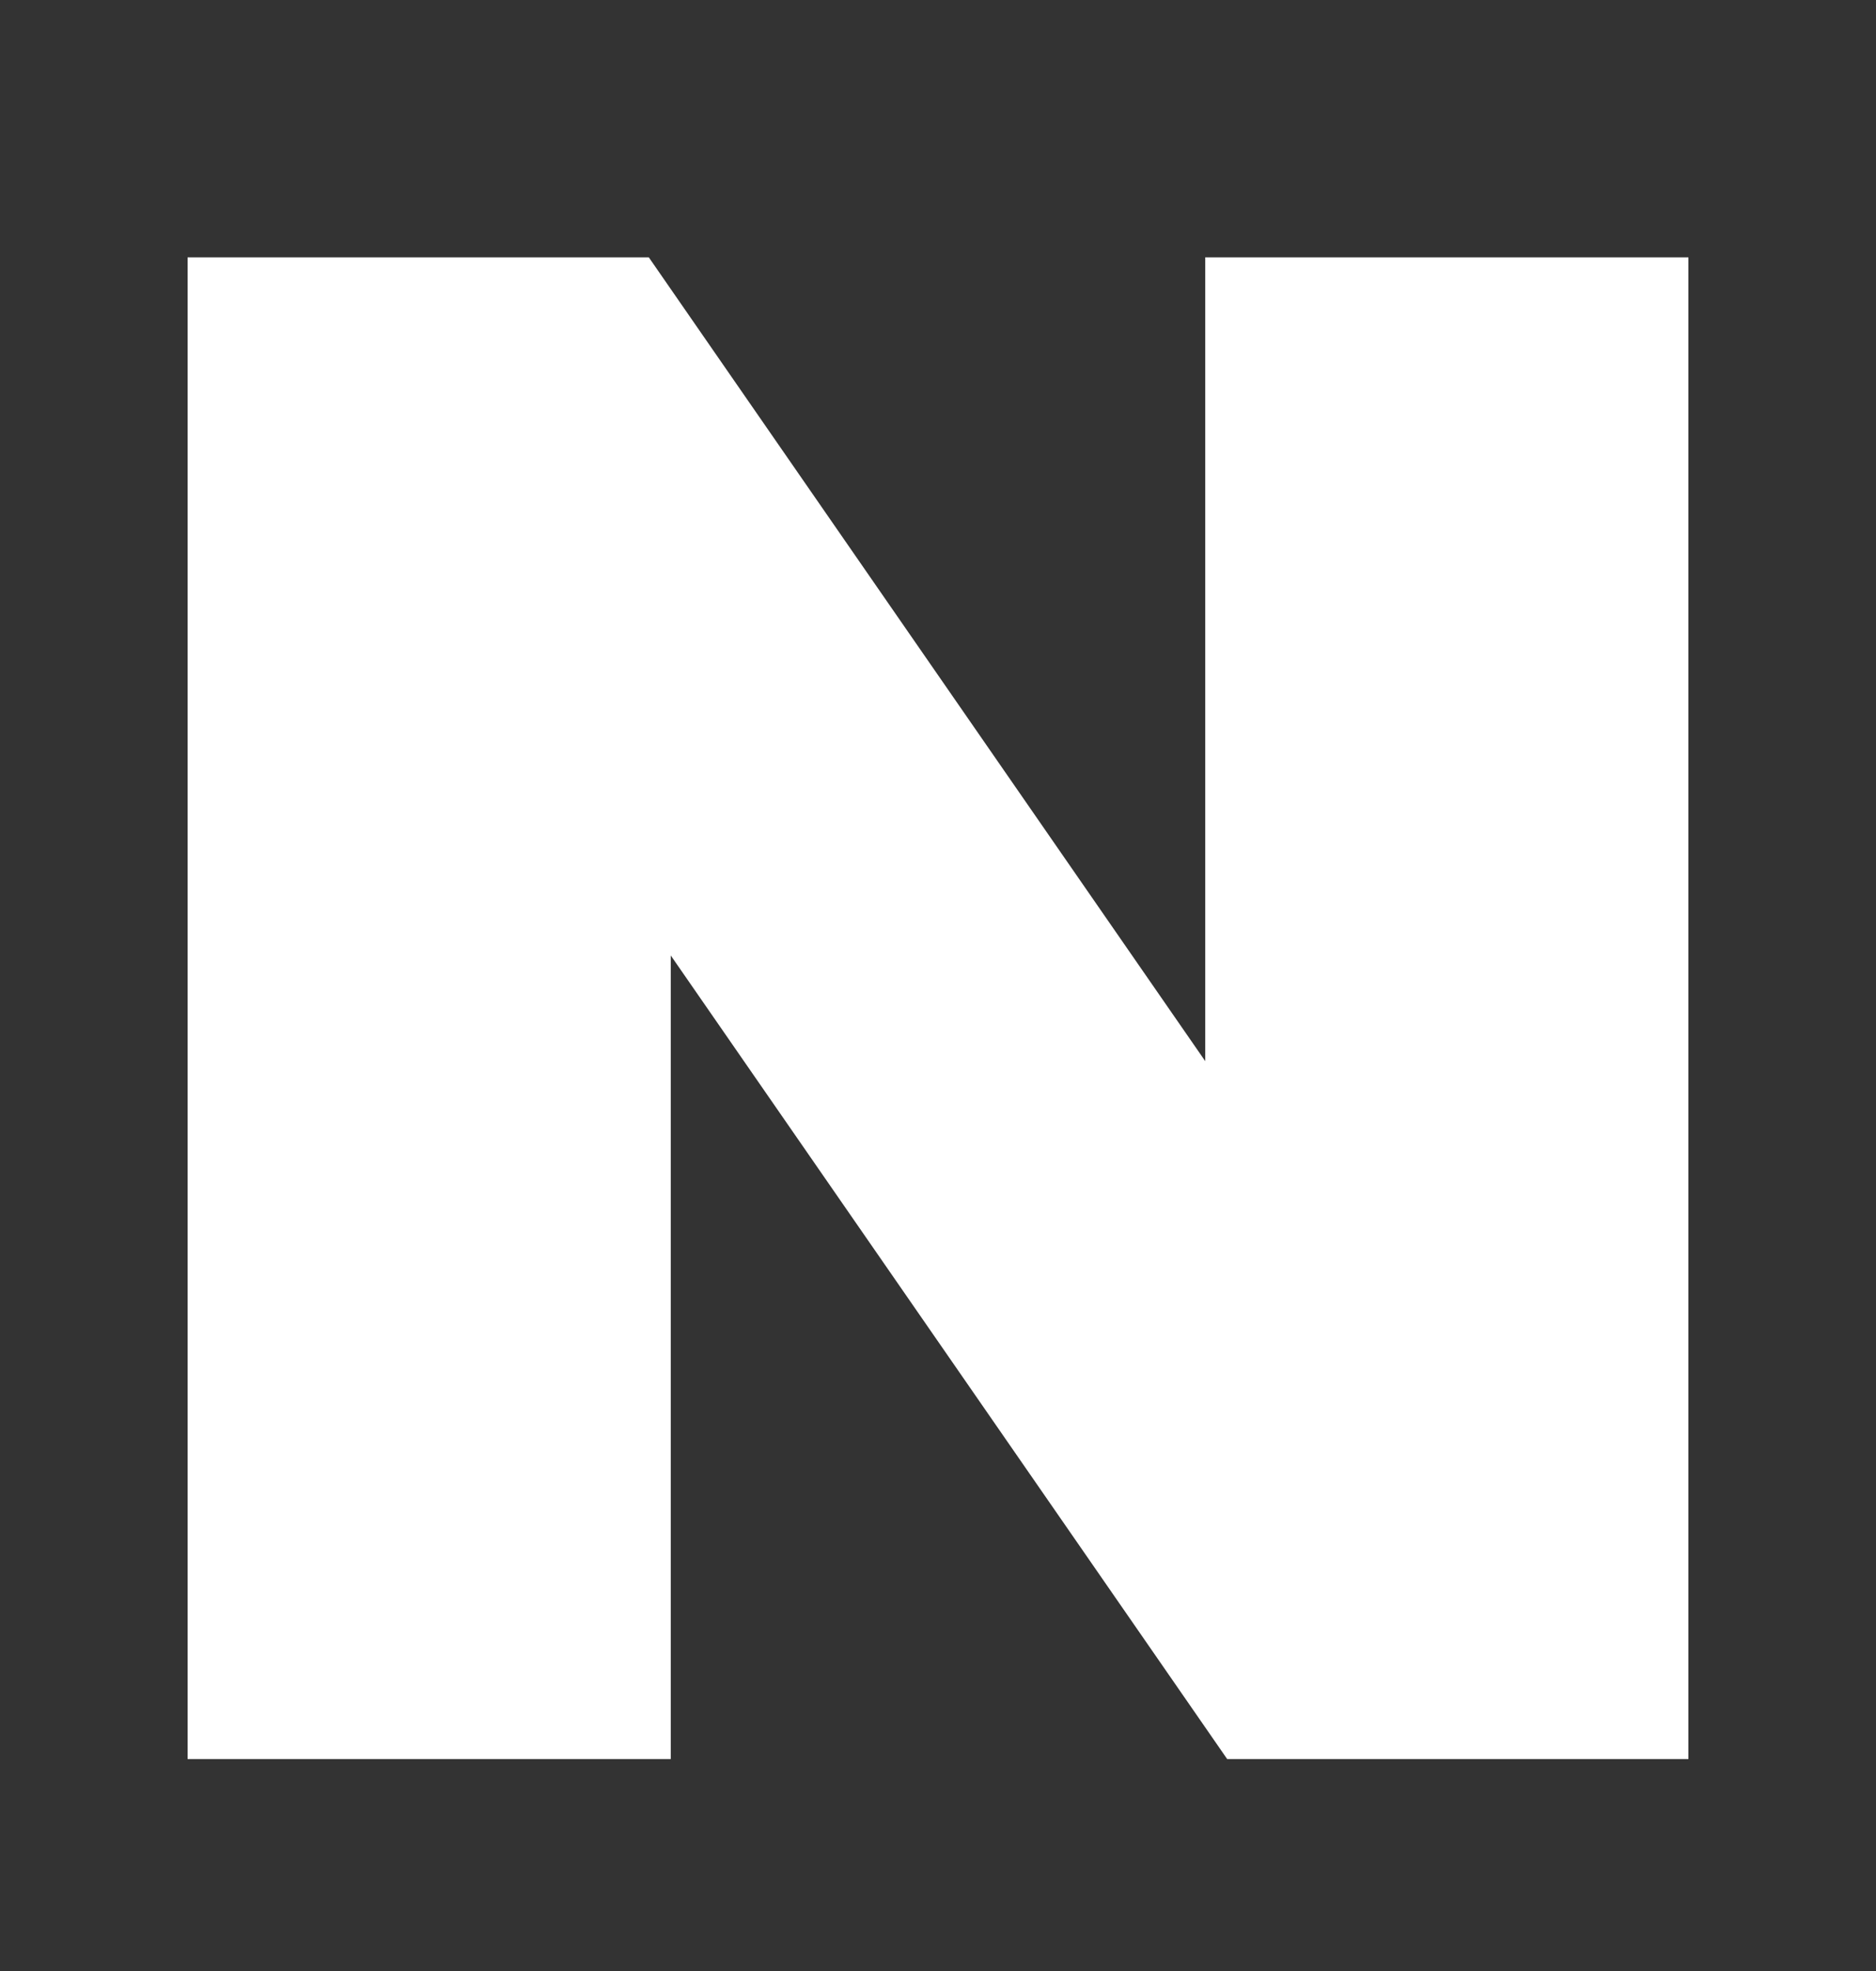 <svg width="20" height="21" viewBox="0 0 20 21" fill="none" xmlns="http://www.w3.org/2000/svg">
<rect x="0" y="0" width="20" height="21" fill="#333333" stroke="none"/>
<path d="M12.849 11.306L6.917 2.742H2V18.742H7.151V10.18L13.083 18.742H18V2.742H12.849V11.306Z" fill="white"/>
</svg>

